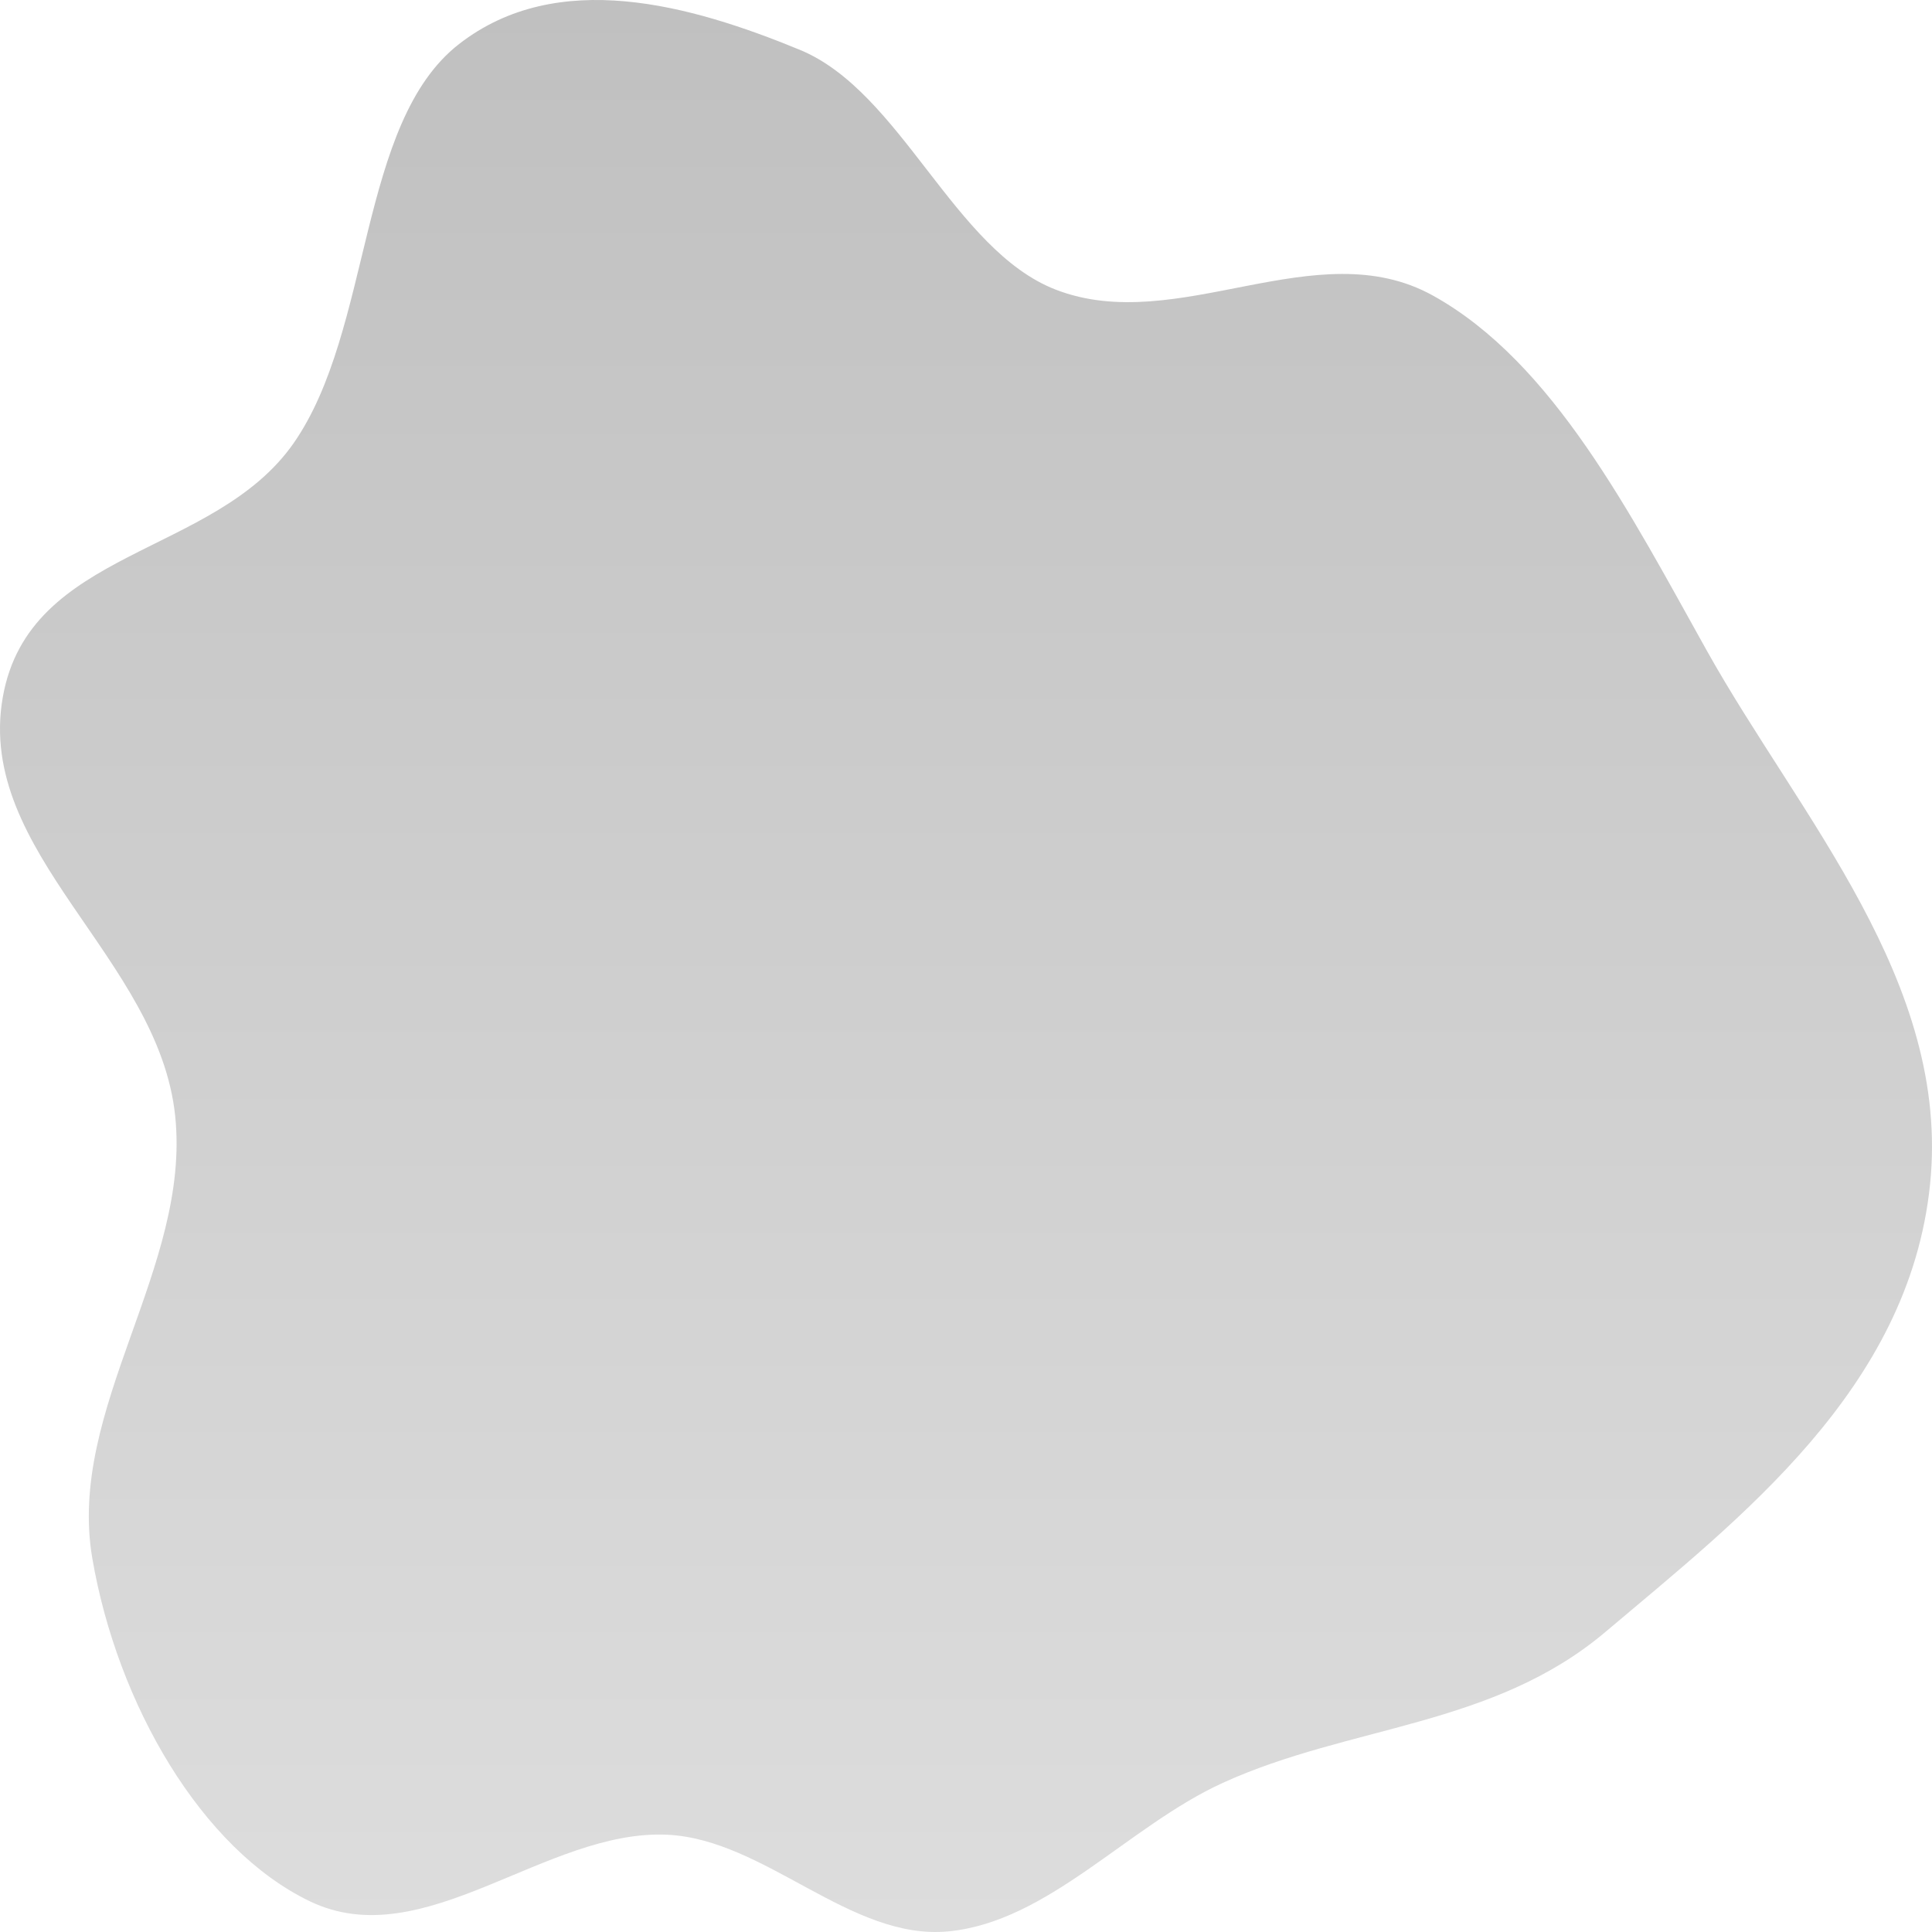 <svg width="50" height="50" viewBox="0 0 50 50" fill="none" xmlns="http://www.w3.org/2000/svg">
<path fill-rule="evenodd" clip-rule="evenodd" d="M20.696 1.288C23.325 2.37 24.678 6.469 27.32 7.495C30.472 8.718 34.062 5.972 37.085 7.65C40.198 9.377 42.195 13.3 44.177 16.847C46.575 21.136 50.491 25.417 49.949 30.659C49.402 35.954 45.016 39.302 41.554 42.23C38.634 44.7 34.939 44.64 31.647 46.14C29.196 47.257 27.126 49.743 24.533 49.985C22.007 50.221 19.803 47.602 17.271 47.483C14.123 47.334 10.972 50.624 8.02 49.206C5.213 47.856 3.037 44.105 2.389 40.33C1.725 36.455 4.943 32.817 4.534 28.884C4.108 24.784 -0.637 22.078 0.072 18.044C0.75 14.191 5.547 14.407 7.597 11.472C9.646 8.538 9.259 3.177 11.88 1.14C14.425 -0.839 17.865 0.123 20.696 1.288Z" fill="url(#paint0_linear_4_62)"/>
<defs>
<linearGradient id="paint0_linear_4_62" x1="25" y1="0" x2="25" y2="50" gradientUnits="userSpaceOnUse">
<stop stop-color="#C0C0C0"/>
<stop offset="1" stop-color="#DDDDDD"/>
</linearGradient>
</defs>
</svg>
